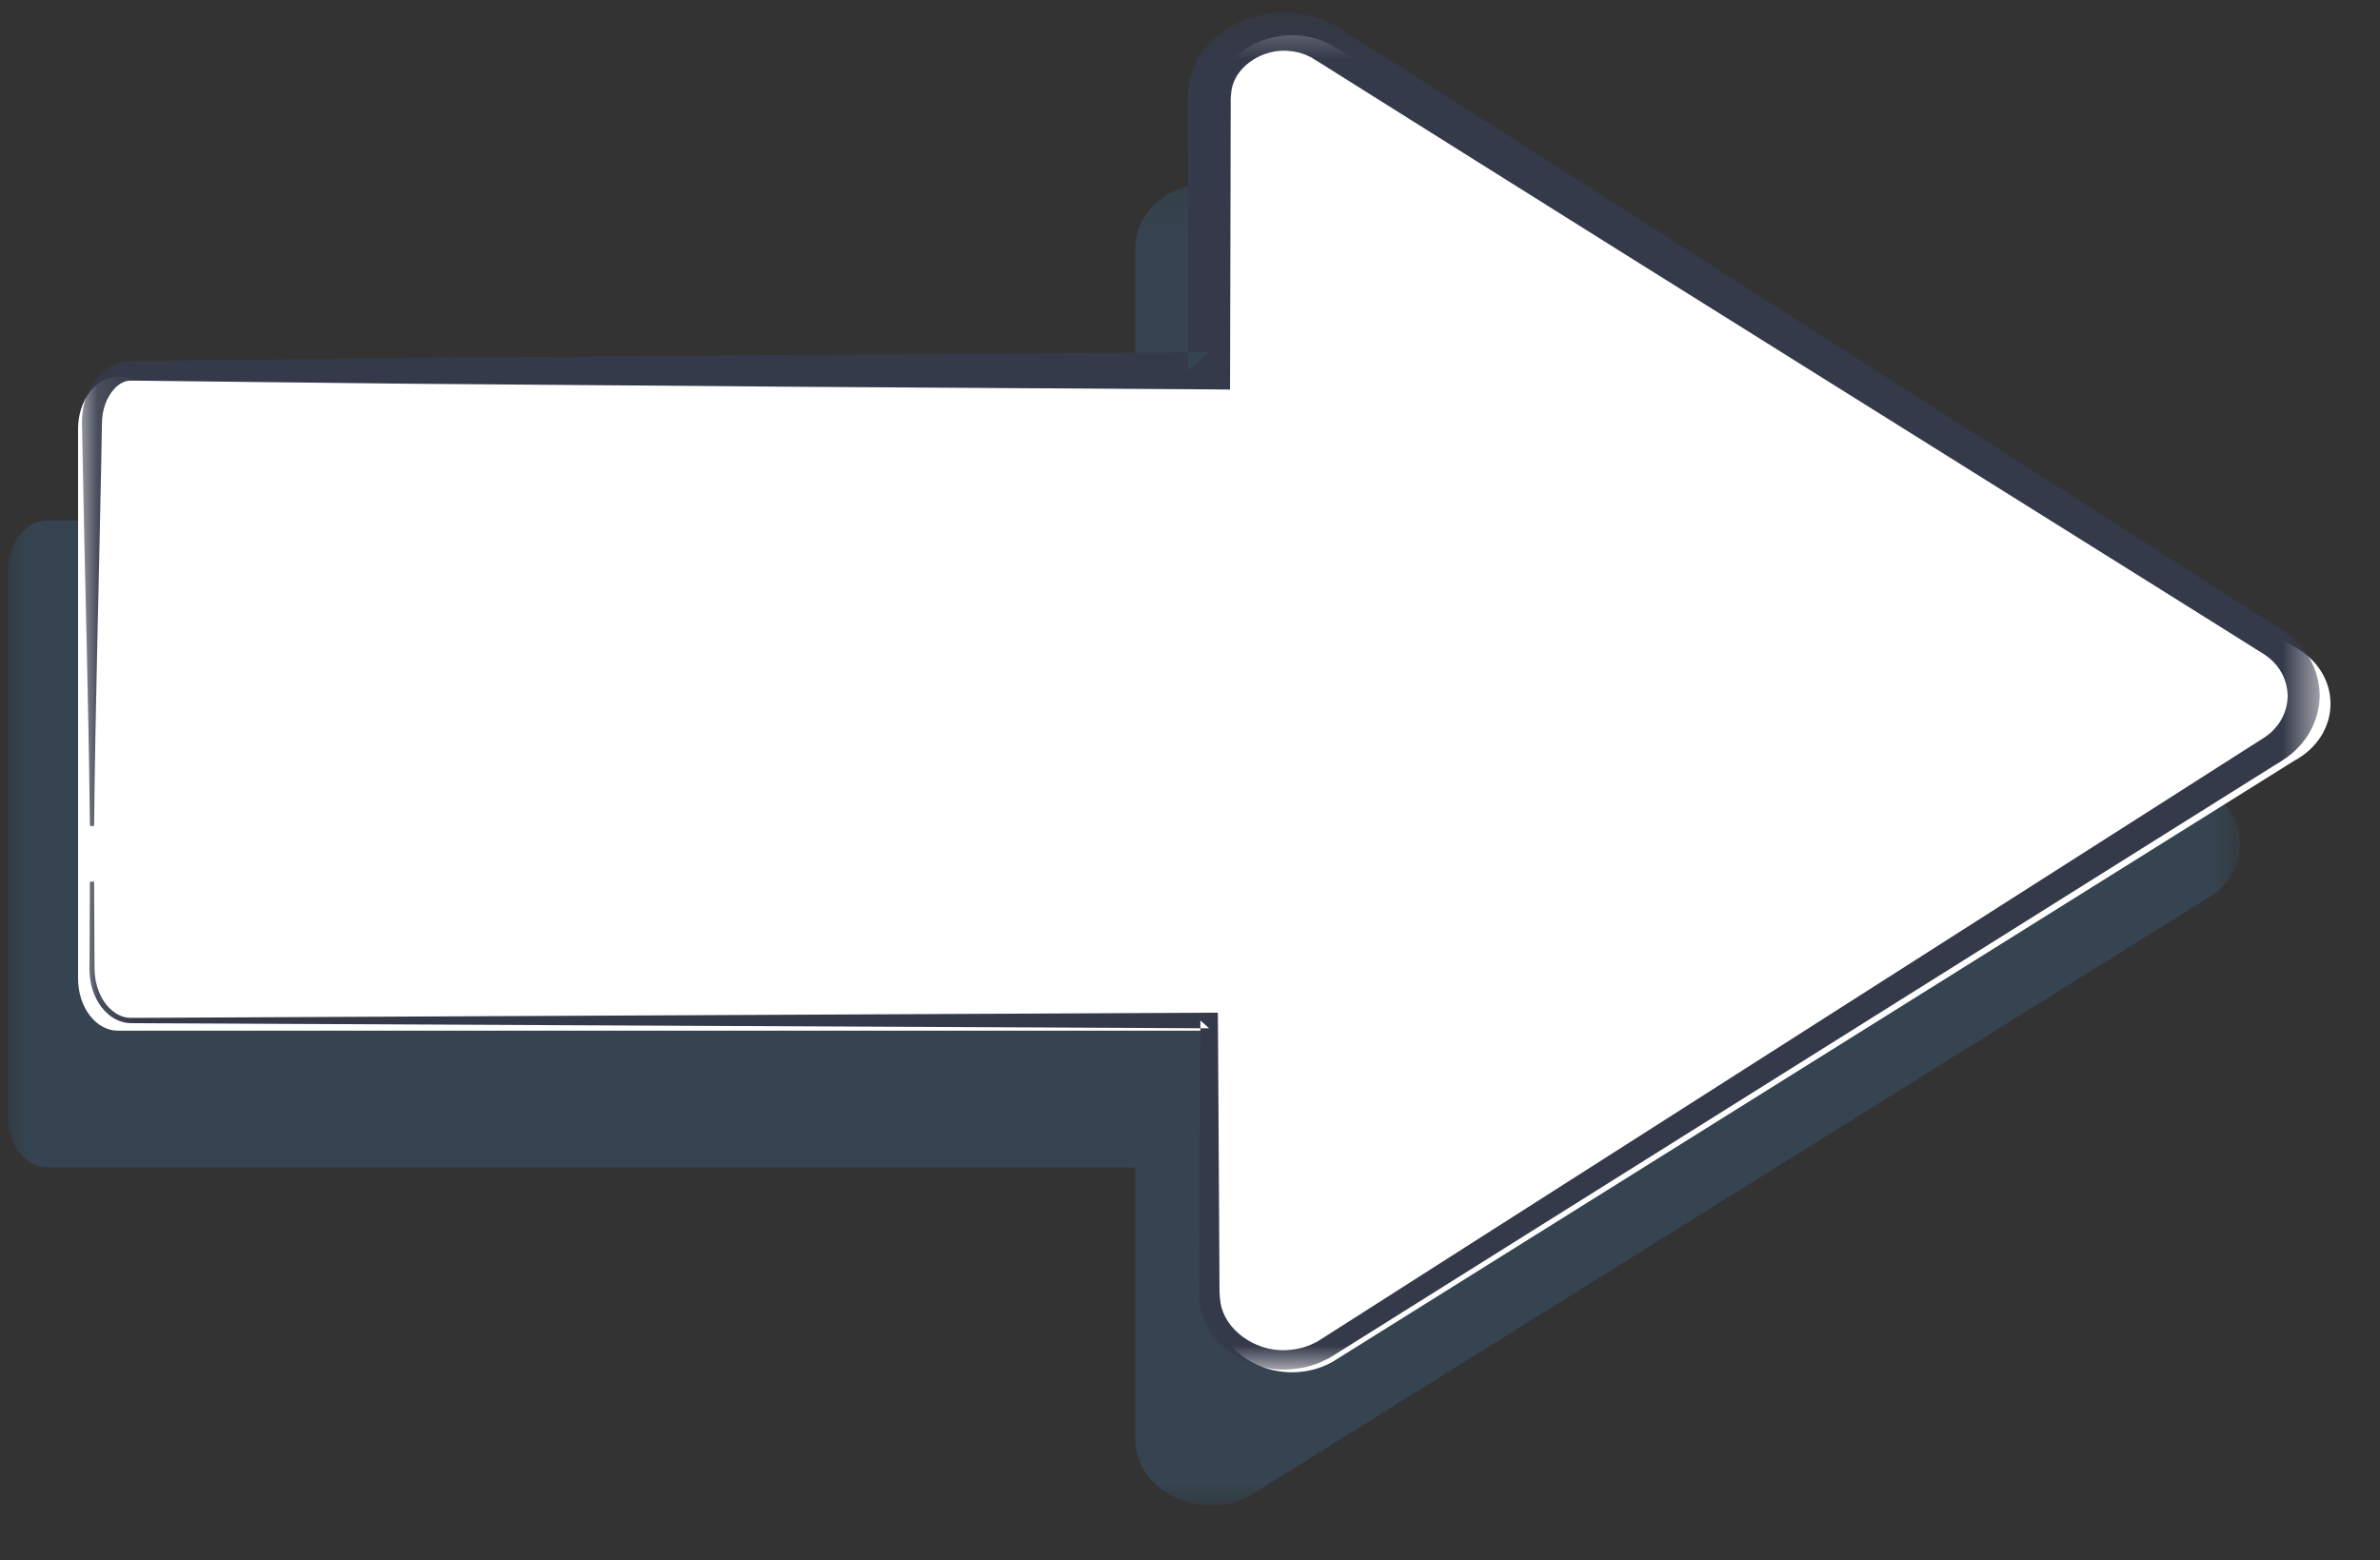 <?xml version="1.0" encoding="UTF-8"?>
<svg width="61px" height="40px" viewBox="0 0 61 40" version="1.1" xmlns="http://www.w3.org/2000/svg" xmlns:xlink="http://www.w3.org/1999/xlink">
    <rect x="0" y="0" width="61" height="40" fill="#333333" stroke="none"/>
    <title>1C3EF566-75F0-4DDB-94D9-B3CD33F6306A</title>
    <defs>
        <polygon id="path-1" points="0 0.17 57.217 0.17 57.217 34.08 0 34.08"></polygon>
        <polygon id="path-3" points="0.1 0.312 57.453 0.312 57.453 35.11 0.1 35.11"></polygon>
    </defs>
    <g id="------00.34-Nächste-Schritte-Optimierung" stroke="none" stroke-width="1" fill="none" fill-rule="evenodd">
        <g id="CUX-Proto_10-Nächste-Schritte_Design_Desktop" transform="translate(-320, -296)">
            <g id="Bot-Antwort-" transform="translate(139, 166)">
                <g id="Group-4" transform="translate(24.5, 83)">
                    <g id="PFEIL" transform="translate(156.697, 47)">
                        <g id="Group-3" transform="translate(0, 4.51)">
                            <mask id="mask-2" fill="white">
                                <use xlink:href="#path-1"></use>
                            </mask>
                            <g id="Clip-2"></g>
                            <path d="M-5.39540153e-05,21.871 L-5.39540153e-05,24.097 C-5.39540153e-05,24.823 0.454,25.417 1.009,25.417 L4.226,25.417 L5.935,25.417 L8.633,25.417 L28.901,25.417 L28.901,28.734 L28.901,29.603 L28.901,30.786 L28.901,32.381 C28.901,33.709 30.562,34.522 31.85,33.826 L56.297,18.569 C57.523,17.907 57.523,16.343 56.297,15.681 L31.85,0.425 C30.562,-0.271 28.901,0.541 28.901,1.869 L28.901,8.833 L1.009,8.833 C0.454,8.833 -5.39540153e-05,9.427 -5.39540153e-05,10.153 L-5.39540153e-05,18.549 L-5.39540153e-05,20.451" id="Fill-1" fill-opacity="0.2" fill="#3F88C5" mask="url(#mask-2)"></path>
                        </g>
                        <path d="M1.804,22.838 L1.804,25.088 C1.804,25.822 2.262,26.422 2.823,26.422 L6.068,26.422 L7.792,26.422 L10.514,26.422 L30.965,26.422 L30.965,29.776 L30.965,30.654 L30.965,31.849 L30.965,33.462 C30.965,34.804 32.64,35.626 33.94,34.922 L58.607,19.501 C59.844,18.831 59.844,17.25 58.607,16.581 L33.94,1.16 C32.64,0.456 30.965,1.277 30.965,2.619 L30.965,9.659 L2.823,9.659 C2.262,9.659 1.804,10.26 1.804,10.993 L1.804,19.48 L1.804,21.403" id="Fill-4" fill="#FFFFFF"></path>
                        <g id="Group-8" transform="translate(1.804, 0)">
                            <mask id="mask-4" fill="white">
                                <use xlink:href="#path-3"></use>
                            </mask>
                            <g id="Clip-7"></g>
                            <path d="M0.41,22.601 L0.419,24.386 C0.426,24.685 0.399,24.983 0.48,25.261 C0.555,25.537 0.71,25.809 0.962,25.973 C1.088,26.053 1.23,26.1 1.386,26.094 L1.888,26.092 L2.892,26.087 L4.899,26.077 L12.93,26.039 L28.99,25.962 L29.213,25.961 L29.215,26.161 L29.244,31.009 L29.251,32.221 L29.254,32.827 L29.256,33.13 C29.263,33.224 29.266,33.307 29.281,33.395 C29.392,34.091 30.149,34.633 30.93,34.614 C31.123,34.604 31.316,34.579 31.495,34.51 C31.589,34.485 31.662,34.434 31.748,34.4 L32.025,34.225 L33.132,33.519 L35.347,32.105 L39.777,29.279 L48.636,23.626 L53.066,20.801 L55.281,19.387 L55.835,19.034 C56.019,18.92 56.157,18.834 56.272,18.709 C56.508,18.47 56.63,18.153 56.633,17.834 C56.626,17.514 56.501,17.199 56.264,16.965 C56.148,16.842 56.011,16.758 55.825,16.646 L55.269,16.296 L53.041,14.9 L48.584,12.111 L39.669,6.532 L35.216,3.738 L32.99,2.339 L31.878,1.64 L31.601,1.468 C31.53,1.443 31.475,1.402 31.395,1.381 C31.246,1.324 31.086,1.307 30.926,1.299 C30.28,1.291 29.65,1.739 29.563,2.312 C29.55,2.386 29.549,2.45 29.542,2.537 L29.542,2.84 L29.54,3.446 L29.538,4.658 L29.526,9.506 L29.525,9.986 L28.99,9.982 L18.681,9.917 L8.372,9.836 L3.217,9.778 L1.928,9.763 C1.727,9.762 1.469,9.755 1.314,9.759 C1.19,9.767 1.058,9.836 0.947,9.948 C0.726,10.176 0.612,10.518 0.612,10.86 L0.591,12.006 C0.533,15.062 0.442,18.118 0.41,21.174 L0.303,21.174 C0.271,18.118 0.18,15.062 0.122,12.006 L0.1,10.86 C0.093,10.443 0.202,9.996 0.533,9.633 C0.698,9.456 0.946,9.294 1.255,9.262 C1.529,9.247 1.701,9.254 1.928,9.249 L3.217,9.234 L8.372,9.176 L18.681,9.094 L28.99,9.029 L28.455,9.506 L28.443,4.658 L28.44,3.446 L28.439,2.84 L28.438,2.537 C28.443,2.423 28.449,2.283 28.471,2.158 C28.637,1.103 29.754,0.284 30.941,0.312 C31.234,0.323 31.53,0.366 31.8,0.467 C31.938,0.507 32.072,0.585 32.205,0.646 L32.486,0.823 L33.594,1.529 L35.81,2.94 L40.24,5.766 L49.093,11.427 L53.52,14.258 L55.735,15.672 L56.288,16.025 C56.478,16.14 56.716,16.29 56.892,16.48 C57.26,16.853 57.451,17.345 57.453,17.834 C57.447,18.322 57.252,18.812 56.883,19.181 C56.707,19.37 56.47,19.516 56.279,19.63 L55.722,19.979 L53.495,21.376 L49.041,24.17 L40.133,29.757 L35.679,32.551 L33.452,33.948 L32.339,34.646 L32.058,34.821 C31.94,34.873 31.824,34.941 31.701,34.976 C31.459,35.065 31.197,35.101 30.937,35.11 C29.886,35.128 28.896,34.4 28.752,33.469 C28.733,33.358 28.729,33.238 28.724,33.13 L28.726,32.827 L28.729,32.221 L28.737,31.009 L28.766,26.161 L28.99,26.361 L12.93,26.284 L4.899,26.246 L2.892,26.236 L1.888,26.232 L1.386,26.229 C1.205,26.235 1.018,26.174 0.875,26.078 C0.585,25.882 0.426,25.585 0.348,25.288 C0.265,24.985 0.299,24.679 0.294,24.386 L0.303,22.601 L0.41,22.601 Z" id="Fill-6" fill="#353A4A" mask="url(#mask-4)"></path>
                        </g>
                    </g>
                </g>
            </g>
        </g>
    </g>
</svg>